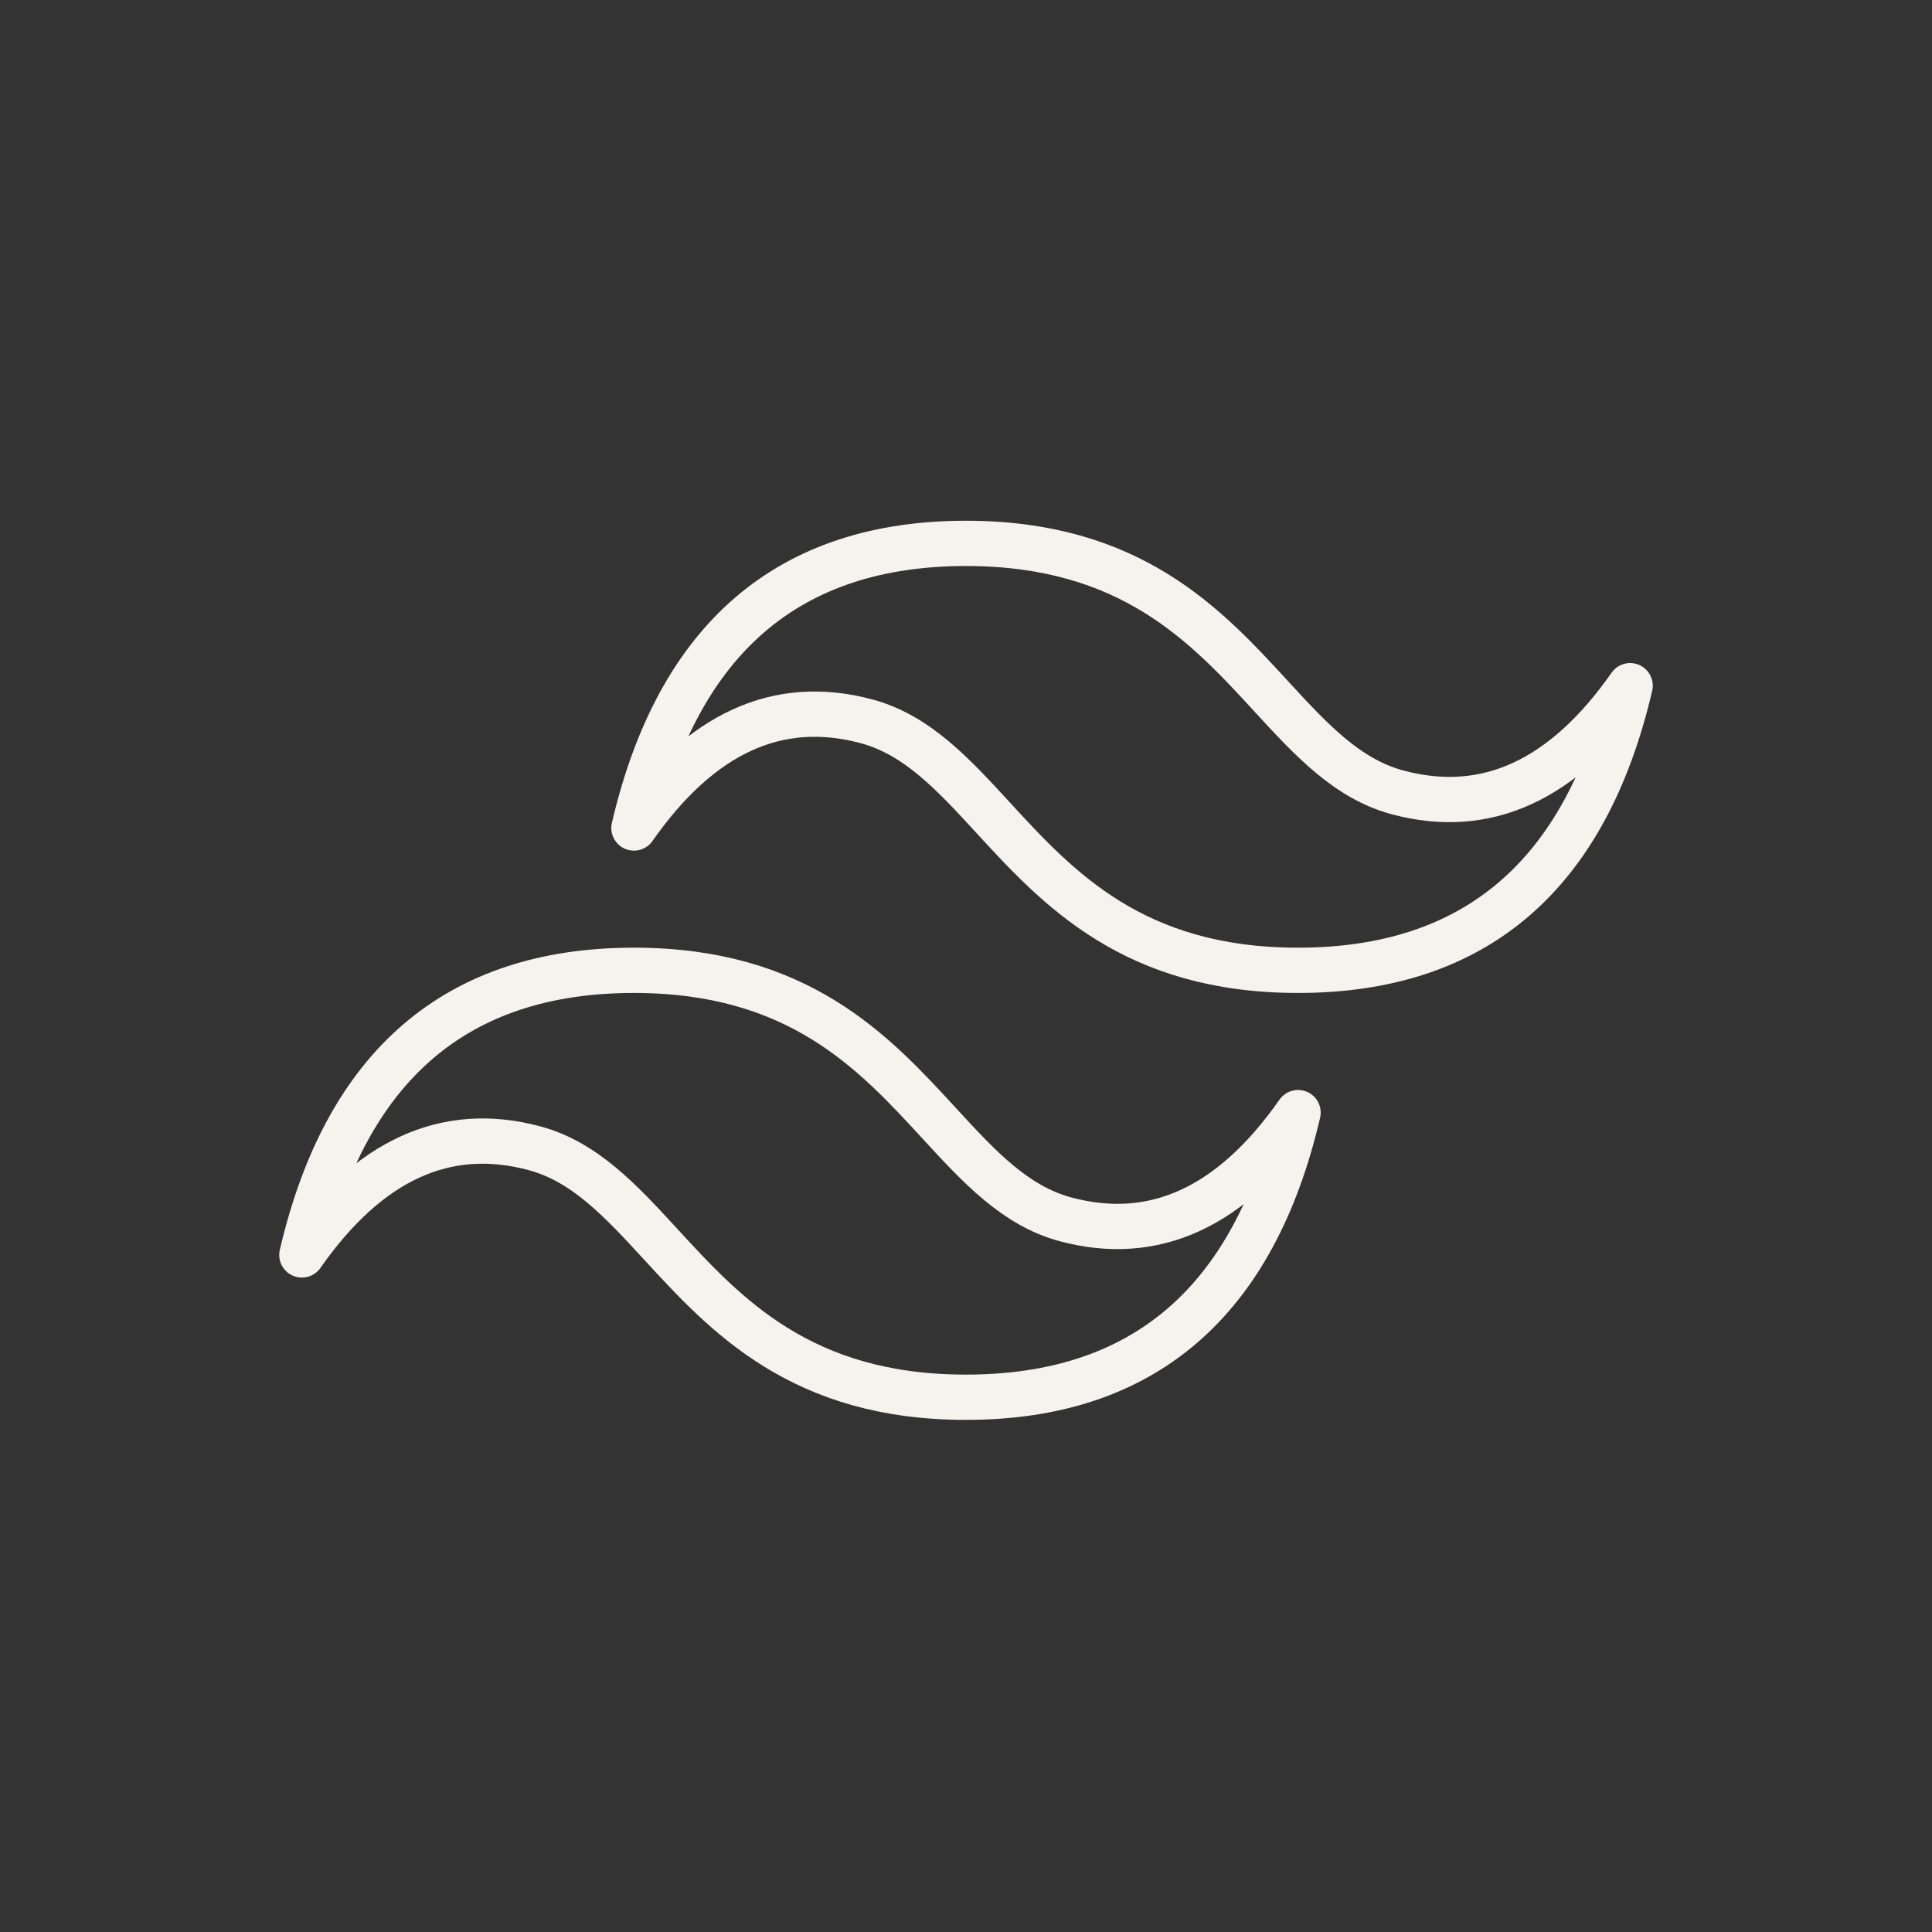 <svg width="128" height="128" viewBox="0 0 128 128" fill="none" xmlns="http://www.w3.org/2000/svg">
<rect x="0" y="0" width="128" height="128" fill="#333333" stroke="none"/>
<path fill-rule="evenodd" clip-rule="evenodd" d="M64 36C52.267 36 44.933 42.286 42 54.857C46.4 48.571 51.533 46.214 57.4 47.786C60.747 48.682 63.14 51.284 65.788 54.164C70.102 58.856 75.095 64.286 86 64.286C97.734 64.286 105.066 58 108 45.429C103.6 51.714 98.466 54.071 92.6 52.5C89.253 51.603 86.861 49.002 84.212 46.122C79.898 41.43 74.905 36 64 36ZM42 64.286C30.267 64.286 22.933 70.571 20 83.143C24.4 76.857 29.533 74.5 35.4 76.071C38.747 76.968 41.14 79.57 43.788 82.45C48.102 87.141 53.095 92.571 64 92.571C75.733 92.571 83.067 86.286 86 73.714C81.6 80 76.467 82.357 70.6 80.786C67.253 79.889 64.86 77.287 62.212 74.407C57.898 69.716 52.905 64.286 42 64.286Z" stroke="#F4F3EE" stroke-width="3" stroke-linejoin="round"/>
</svg>
